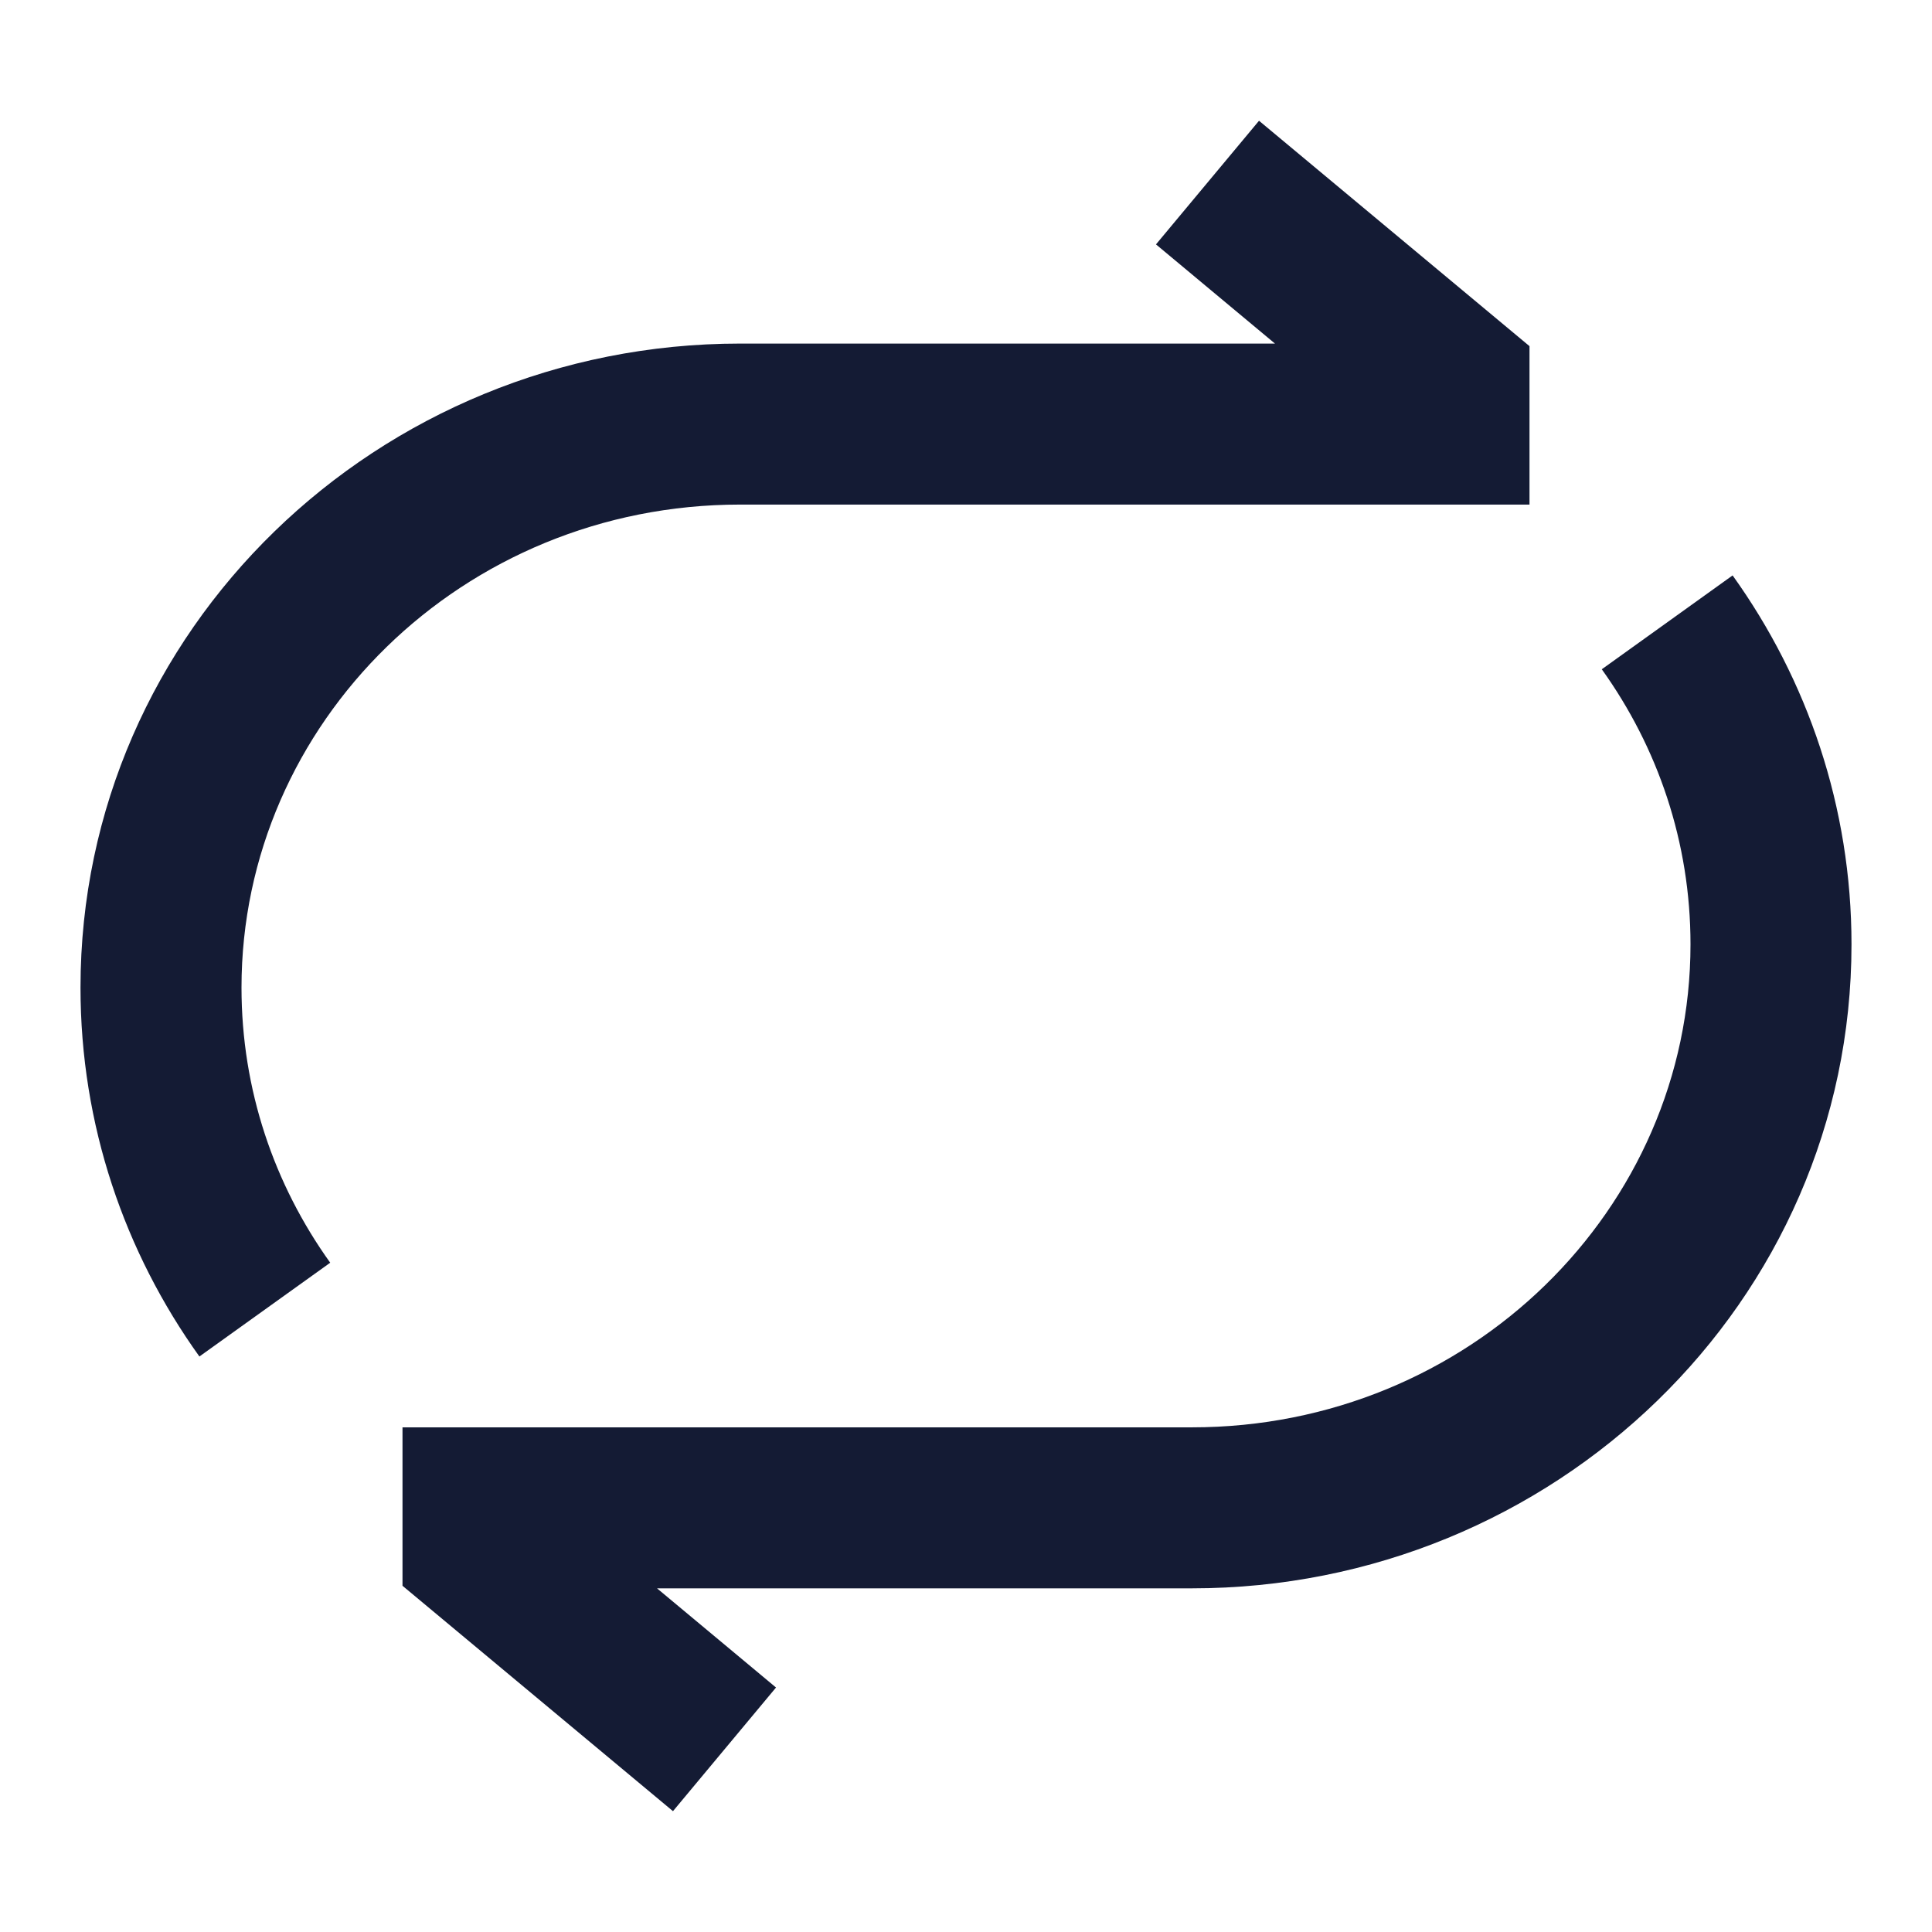 <svg width="24" height="24" viewBox="0 0 24 24" fill="none" xmlns="http://www.w3.org/2000/svg">
<path fill-rule="evenodd" clip-rule="evenodd" d="M15.64 1.5L19 4.3V6.268H9.194C5.747 6.268 3 8.98 3 12.268C3 13.538 3.406 14.714 4.102 15.686L2.477 16.851C1.547 15.554 1 13.973 1 12.268C1 7.824 4.695 4.268 9.194 4.268H15.838L14.36 3.036L15.64 1.5Z" fill="#141B34"/>
<path fill-rule="evenodd" clip-rule="evenodd" d="M21 11.731C21 10.461 20.594 9.285 19.898 8.314L21.523 7.148C22.453 8.445 23 10.026 23 11.731C23 16.175 19.305 19.731 14.806 19.731H8.162L9.64 20.963L8.36 22.499L5 19.699V17.731H14.806C18.253 17.731 21 15.019 21 11.731Z" fill="#141B34"/>
</svg>

